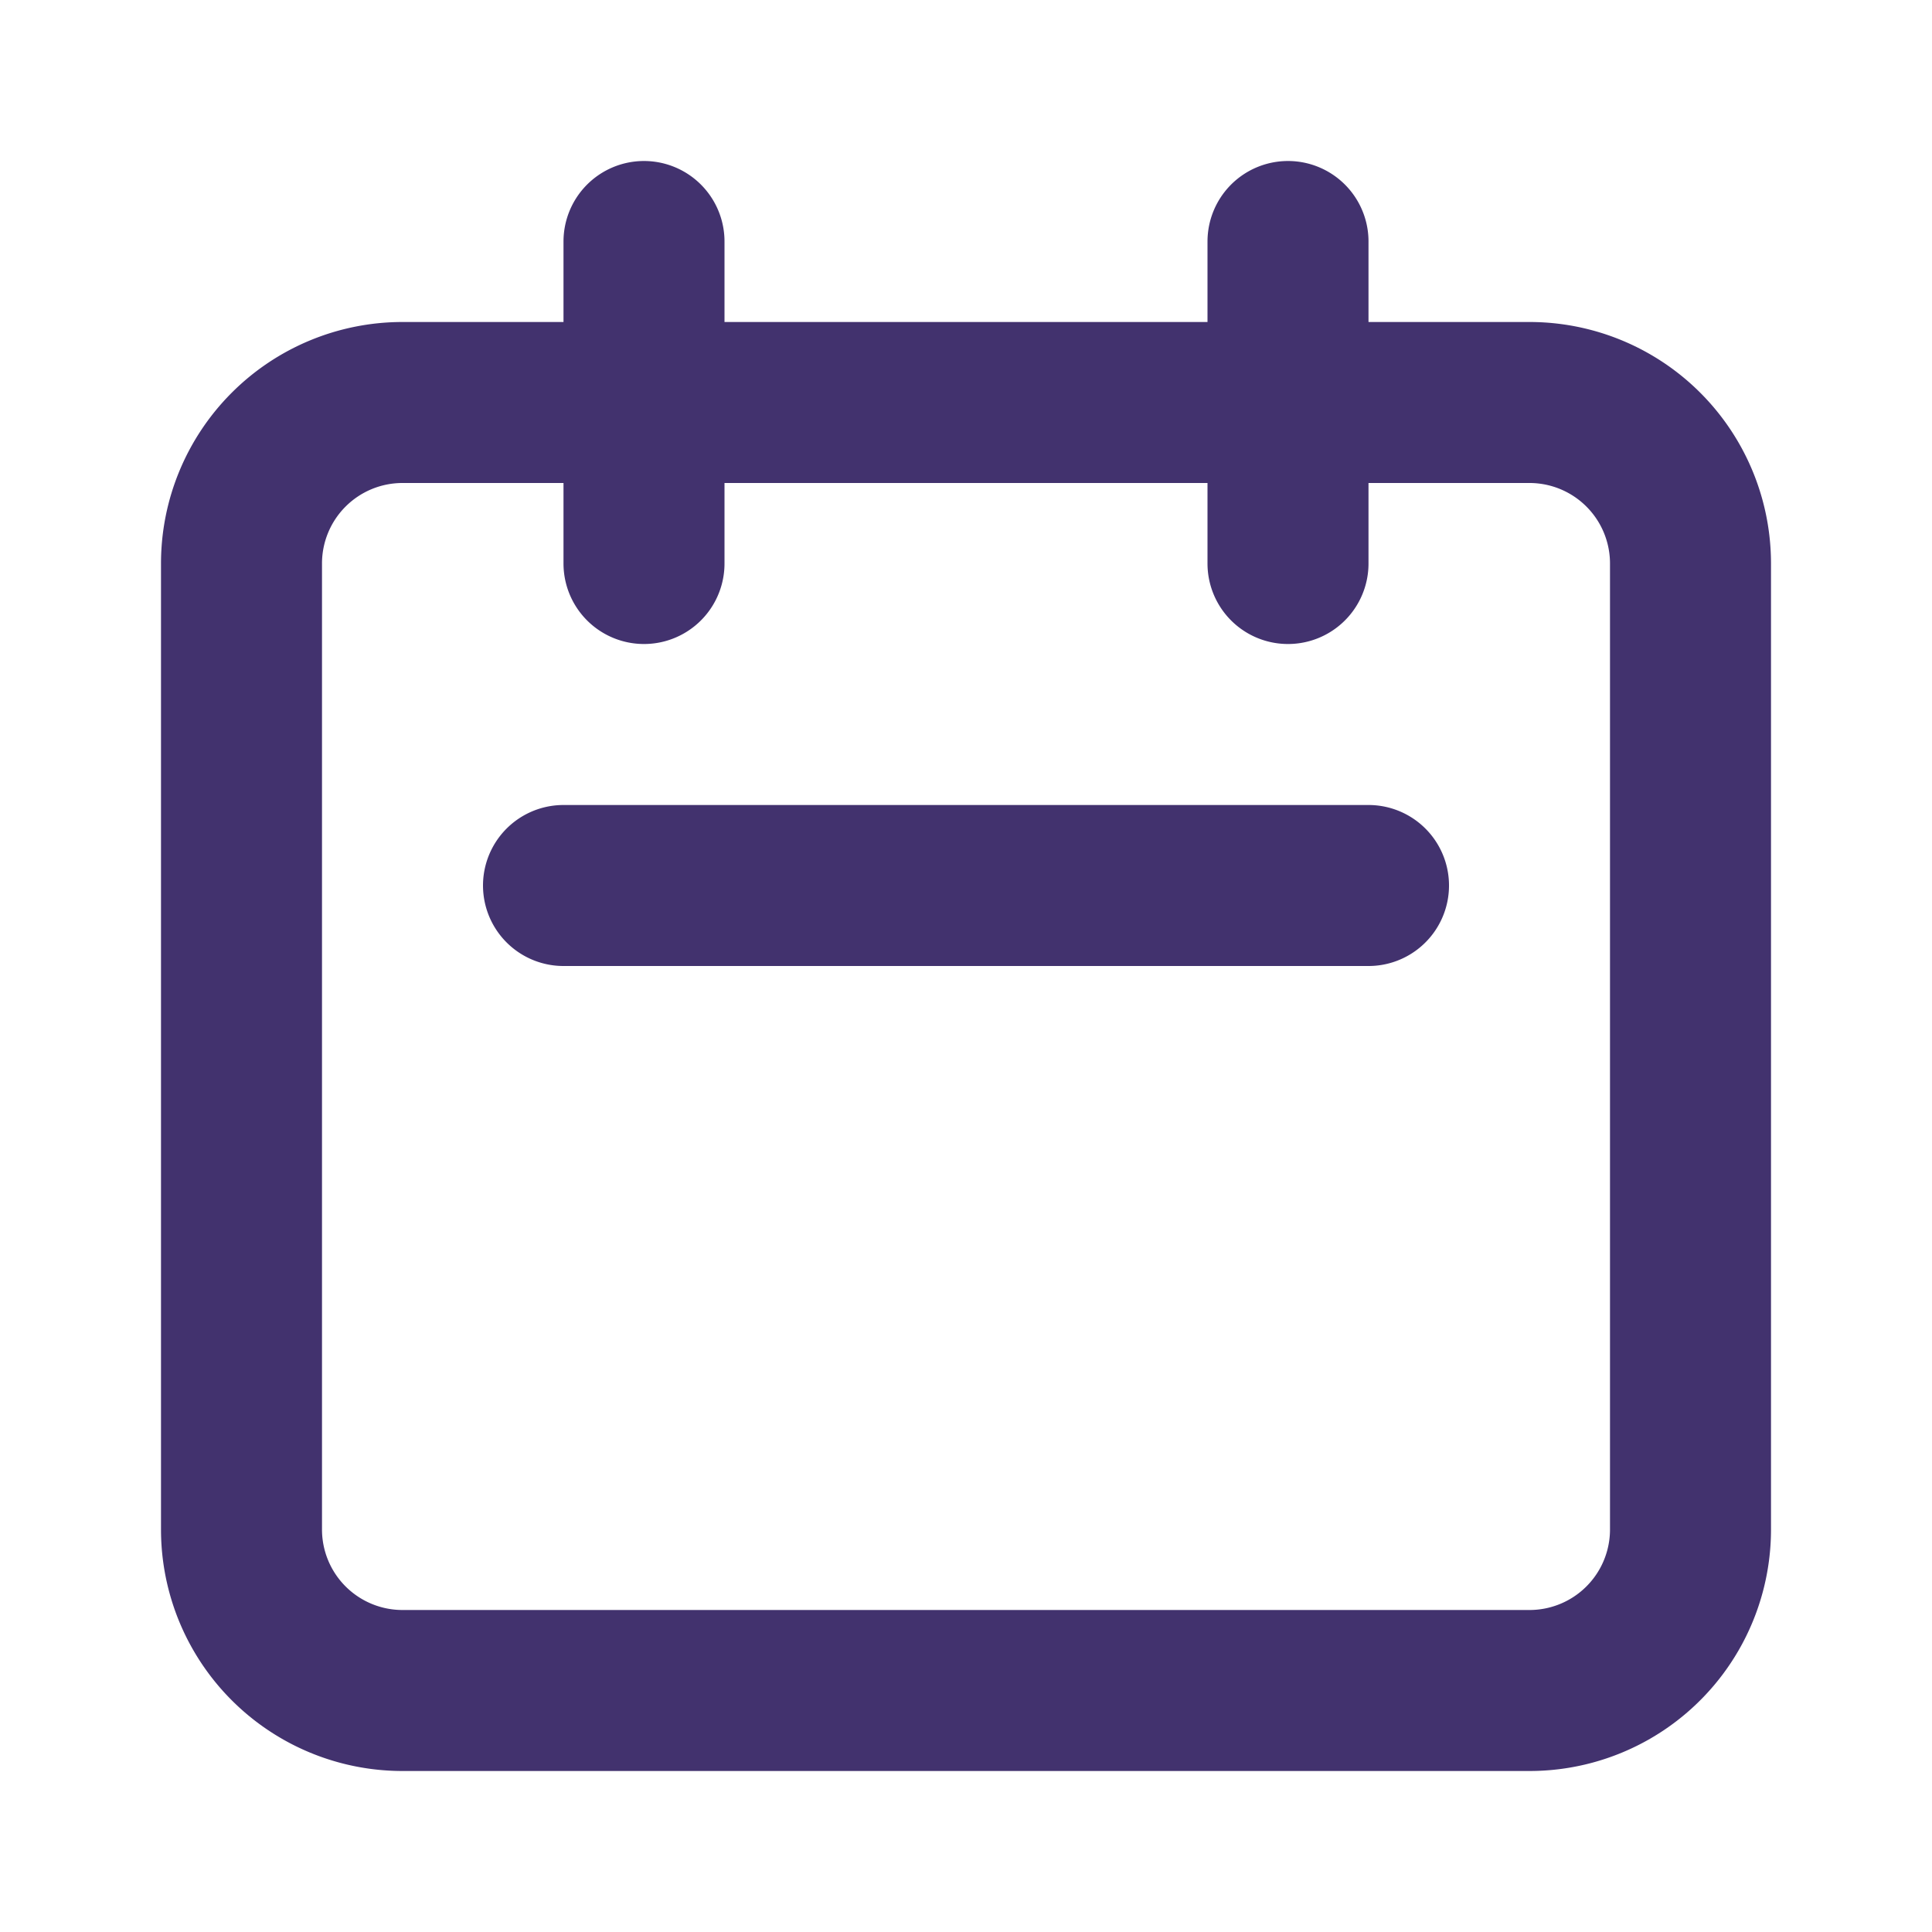 <svg xmlns="http://www.w3.org/2000/svg" fill="none" viewBox="0 0 24 24" stroke-width="2" stroke="#42326E" aria-hidden="true" class="h-4 w-4 text-gray-700"><path stroke-linecap="round" stroke-linejoin="round" d="M8 7V3m8 4V3m-9 8h10M5 21h14a2 2 0 002-2V7a2 2 0 00-2-2H5a2 2 0 00-2 2v12a2 2 0 002 2z"></path></svg>
